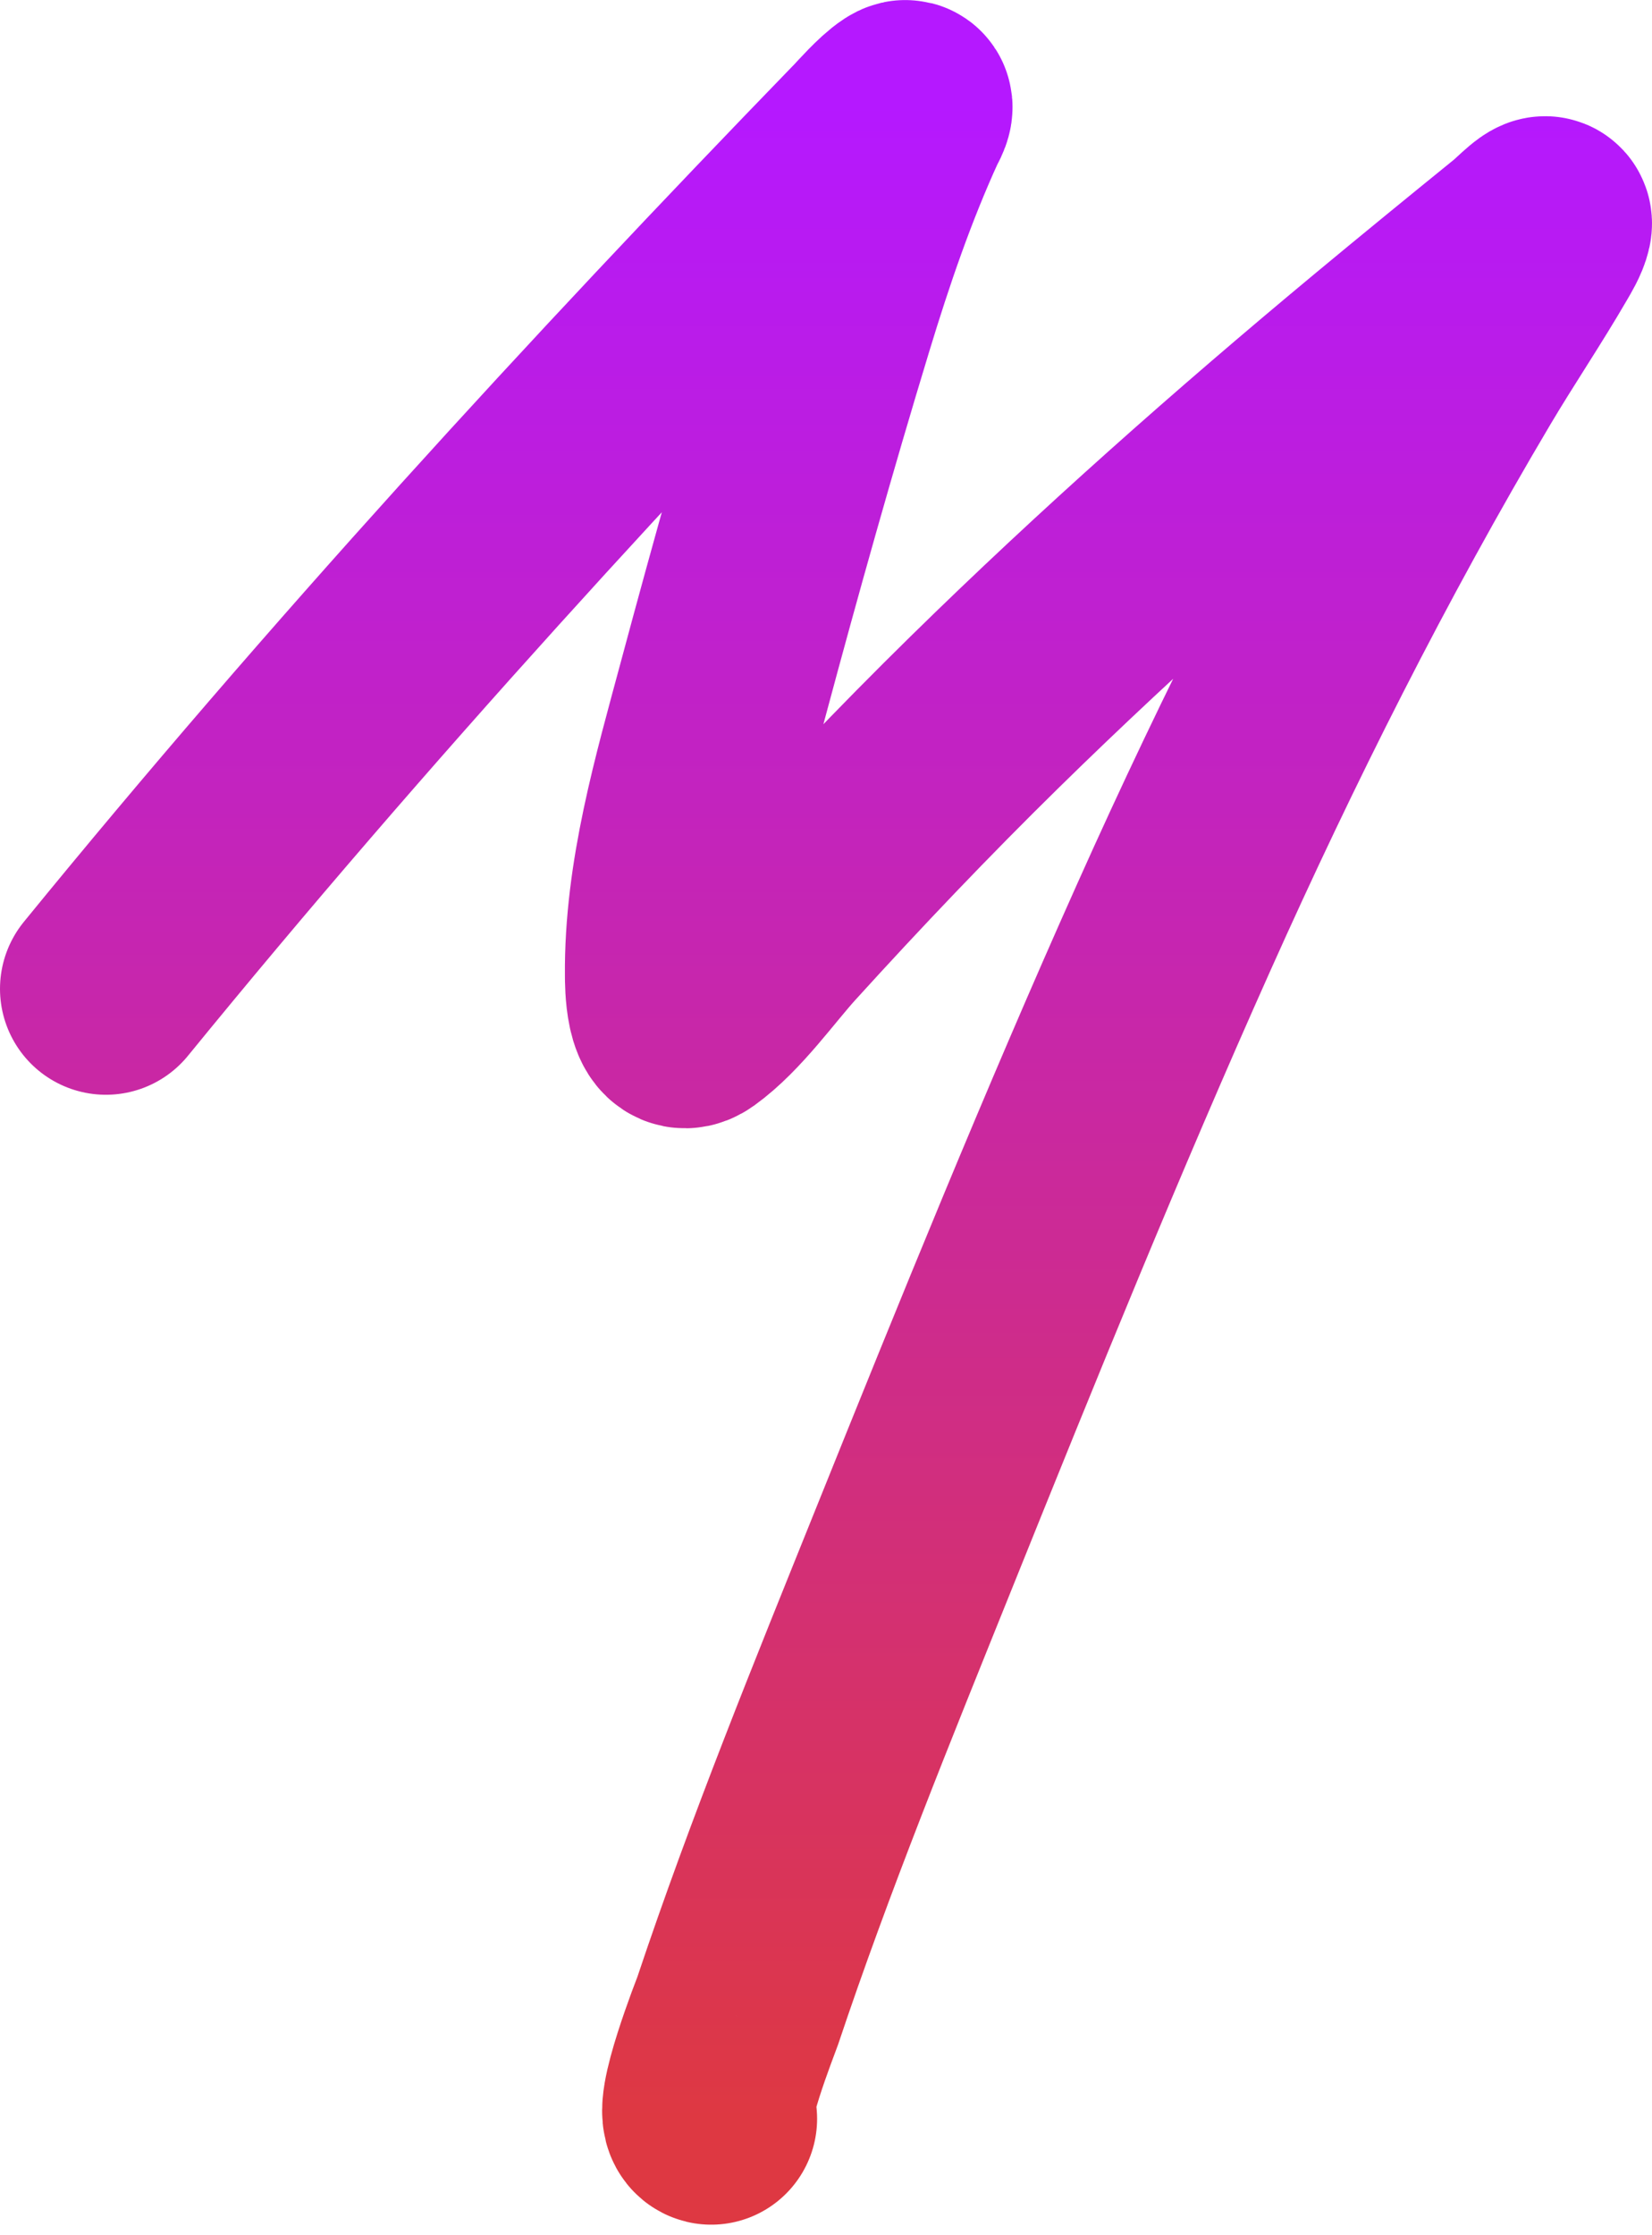 <svg width="156" height="211" viewBox="0 0 156 211" fill="none" xmlns="http://www.w3.org/2000/svg">
<path d="M10 93.341C32.81 65.388 57.143 38.876 82.237 12.982C82.616 12.591 84.213 10.773 85.208 10.134C86.124 9.545 85.212 11.086 85.175 11.167C82.355 17.327 80.171 23.733 78.198 30.215C74.685 41.753 71.422 53.391 68.293 65.04C65.938 73.806 63.262 82.886 63.346 92.058C63.352 92.677 63.322 97.718 65.388 96.233C68.326 94.12 71.056 90.213 73.381 87.655C79.738 80.659 86.249 73.821 92.995 67.203C104.979 55.448 117.544 44.341 130.443 33.618C134.835 29.967 139.262 26.357 143.695 22.757C144.41 22.176 146.179 20.309 145.985 21.213C145.842 21.878 145.312 22.746 145.035 23.224C142.728 27.204 140.145 31.02 137.798 34.977C127.758 51.905 118.88 69.568 110.839 87.535C102.191 106.855 94.226 126.501 86.32 146.138C80.507 160.576 74.608 175.03 69.665 189.802C69.53 190.204 65.792 199.656 67.159 200" stroke="url(#paint0_linear_38_45)" stroke-width="20" stroke-linecap="round"/>
<defs>
<linearGradient id="paint0_linear_38_45" x1="78" y1="10" x2="78" y2="200" gradientUnits="userSpaceOnUse">
<stop stop-color="#B518FF"/>
<stop offset="1" stop-color="#DE3842"/>
</linearGradient>
</defs>
</svg>
